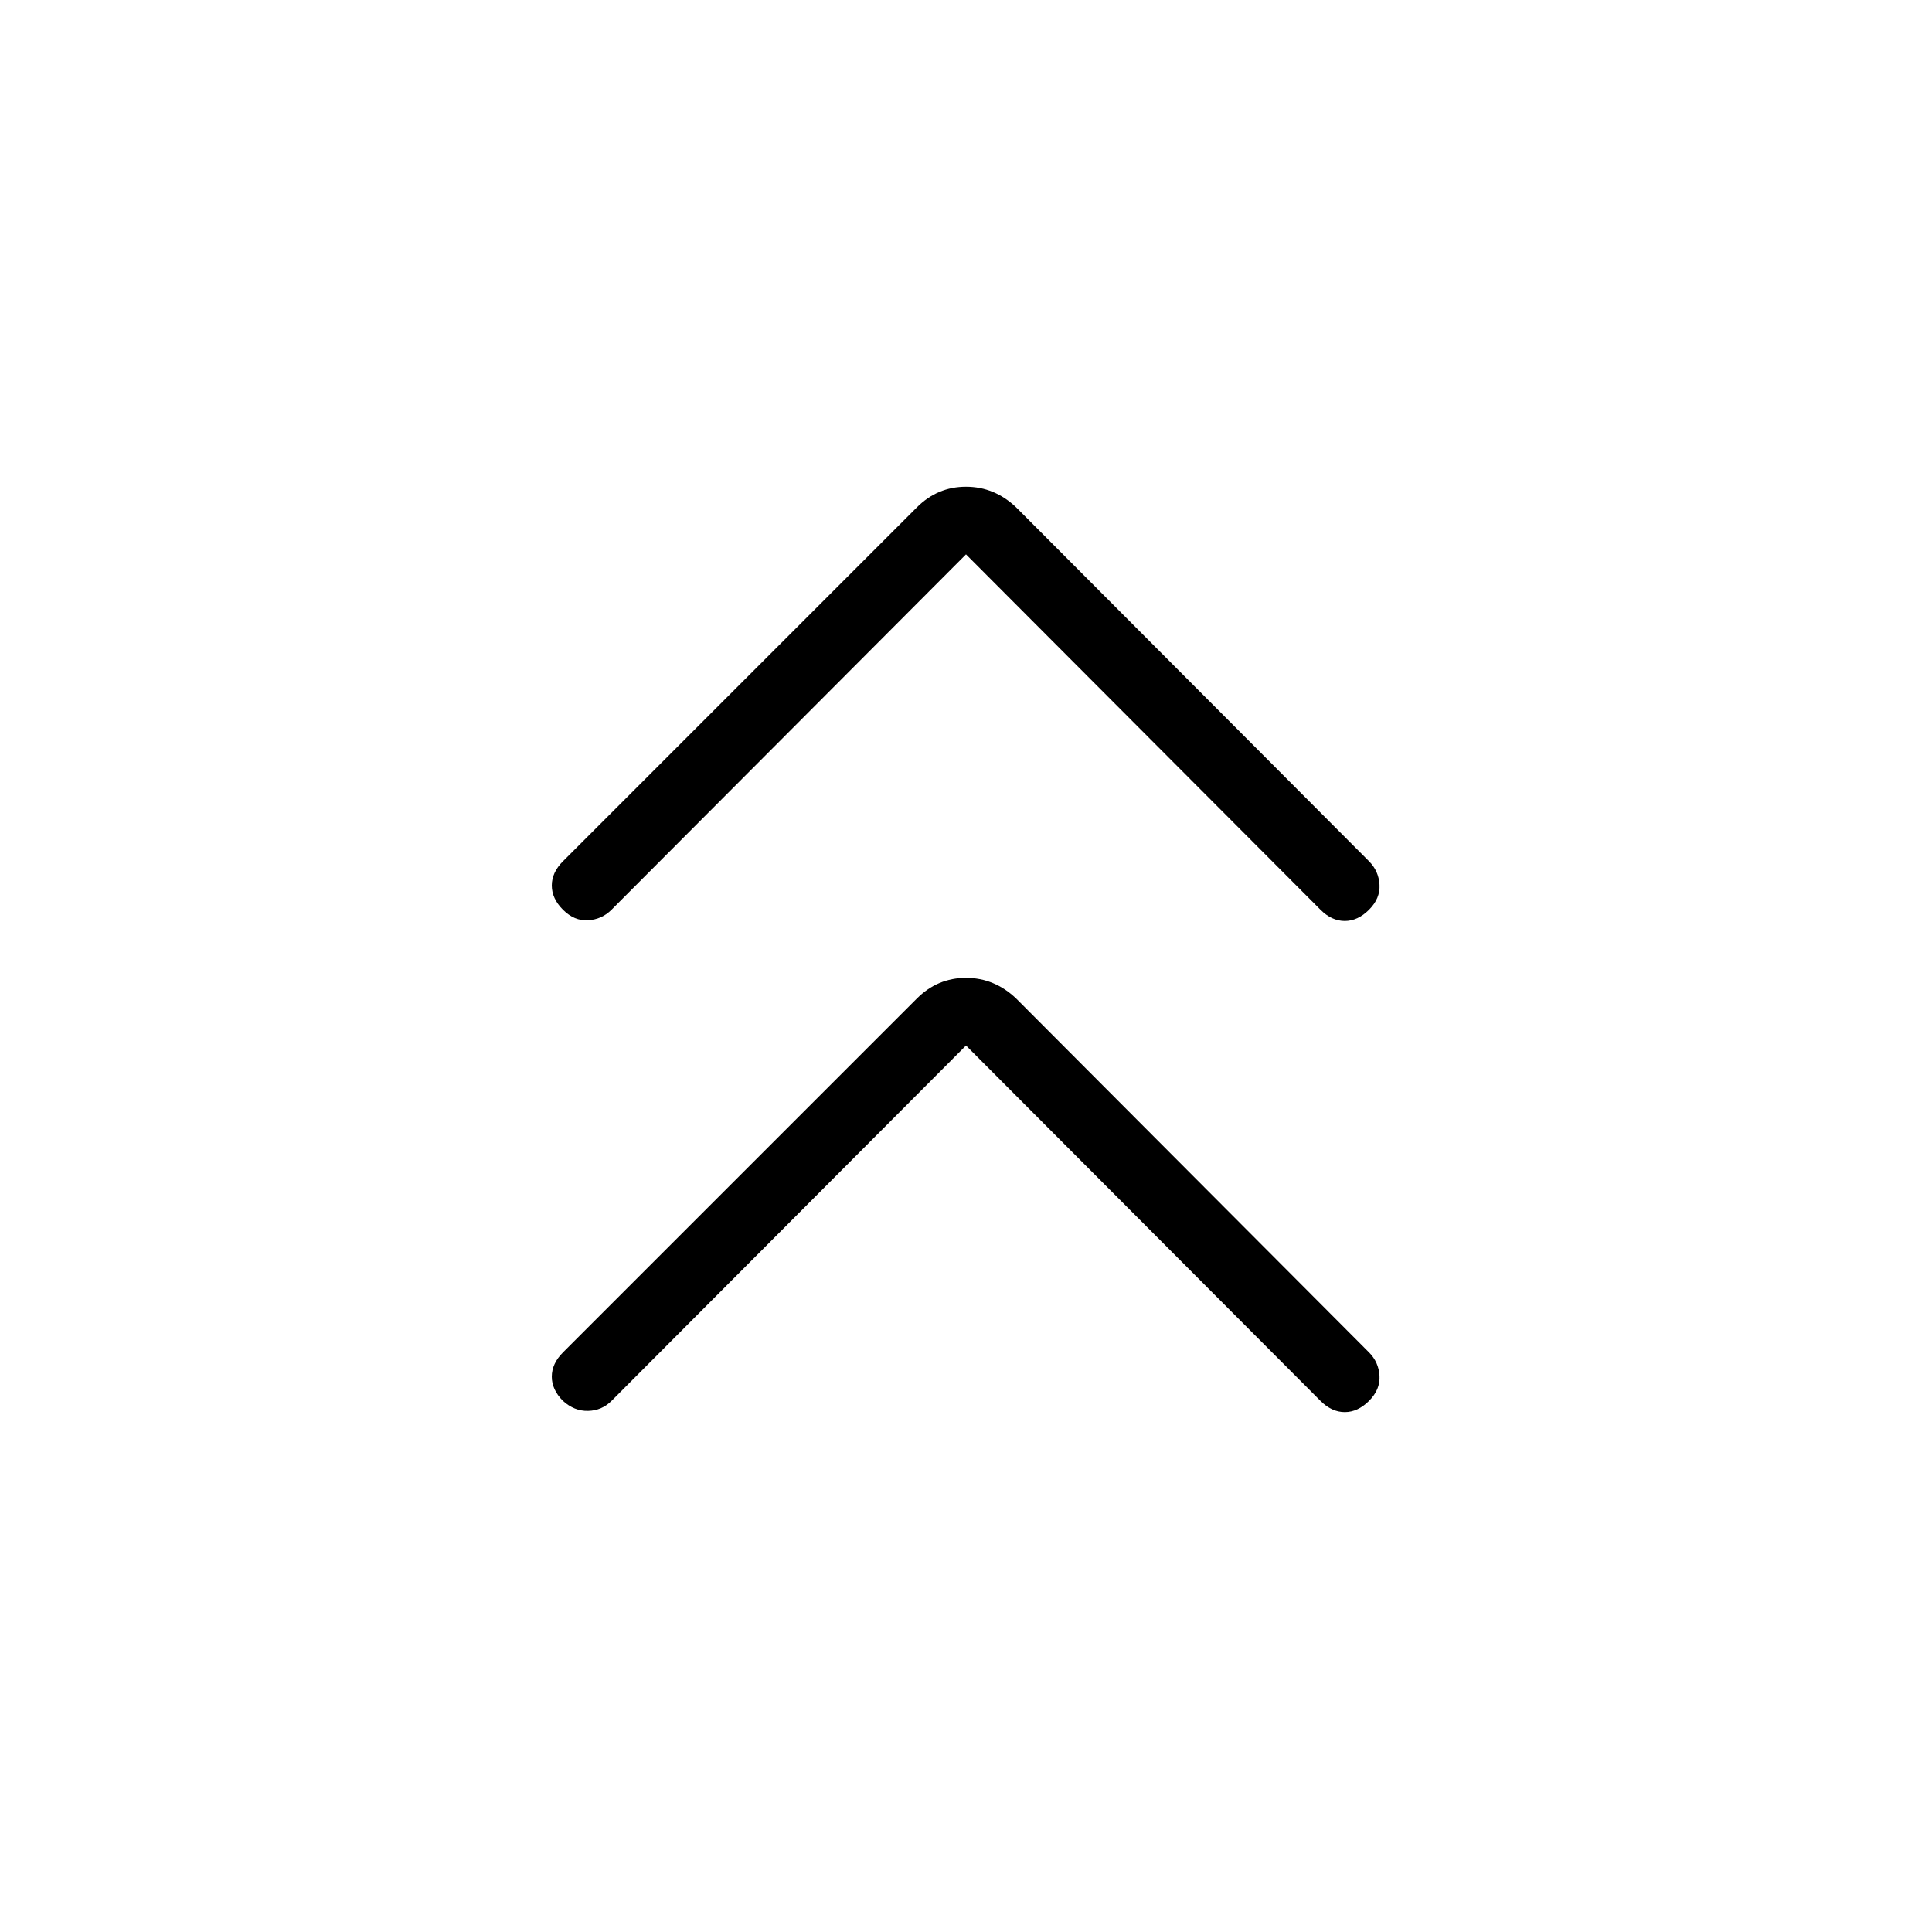 <svg xmlns="http://www.w3.org/2000/svg" height="40" viewBox="0 -960 960 960" width="40"><path d="M480-440.49 303.85-263.9q-4.8 4.8-11.63 4.96-6.84.17-12.48-4.96-5.56-5.56-5.56-12.05 0-6.49 5.56-12.05l175.82-175.82Q465.85-474.1 480-474.1q14.15 0 24.95 10.28L680.26-288q4.79 4.8 5.21 11.63.43 6.83-5.21 12.47-5.57 5.57-12.05 5.57-6.49 0-12.06-5.57L480-440.49Zm0-244.05L303.85-507.95q-4.8 4.8-11.63 5.22-6.84.42-12.48-5.22-5.56-5.56-5.56-12.05 0-6.49 5.56-12.05l175.82-175.82q10.29-10.28 24.44-10.28 14.15 0 24.95 10.28l175.31 175.82q4.79 4.79 5.21 11.63.43 6.83-5.21 12.47-5.57 5.57-12.05 5.57-6.49 0-12.06-5.57L480-684.54Z"/></svg>